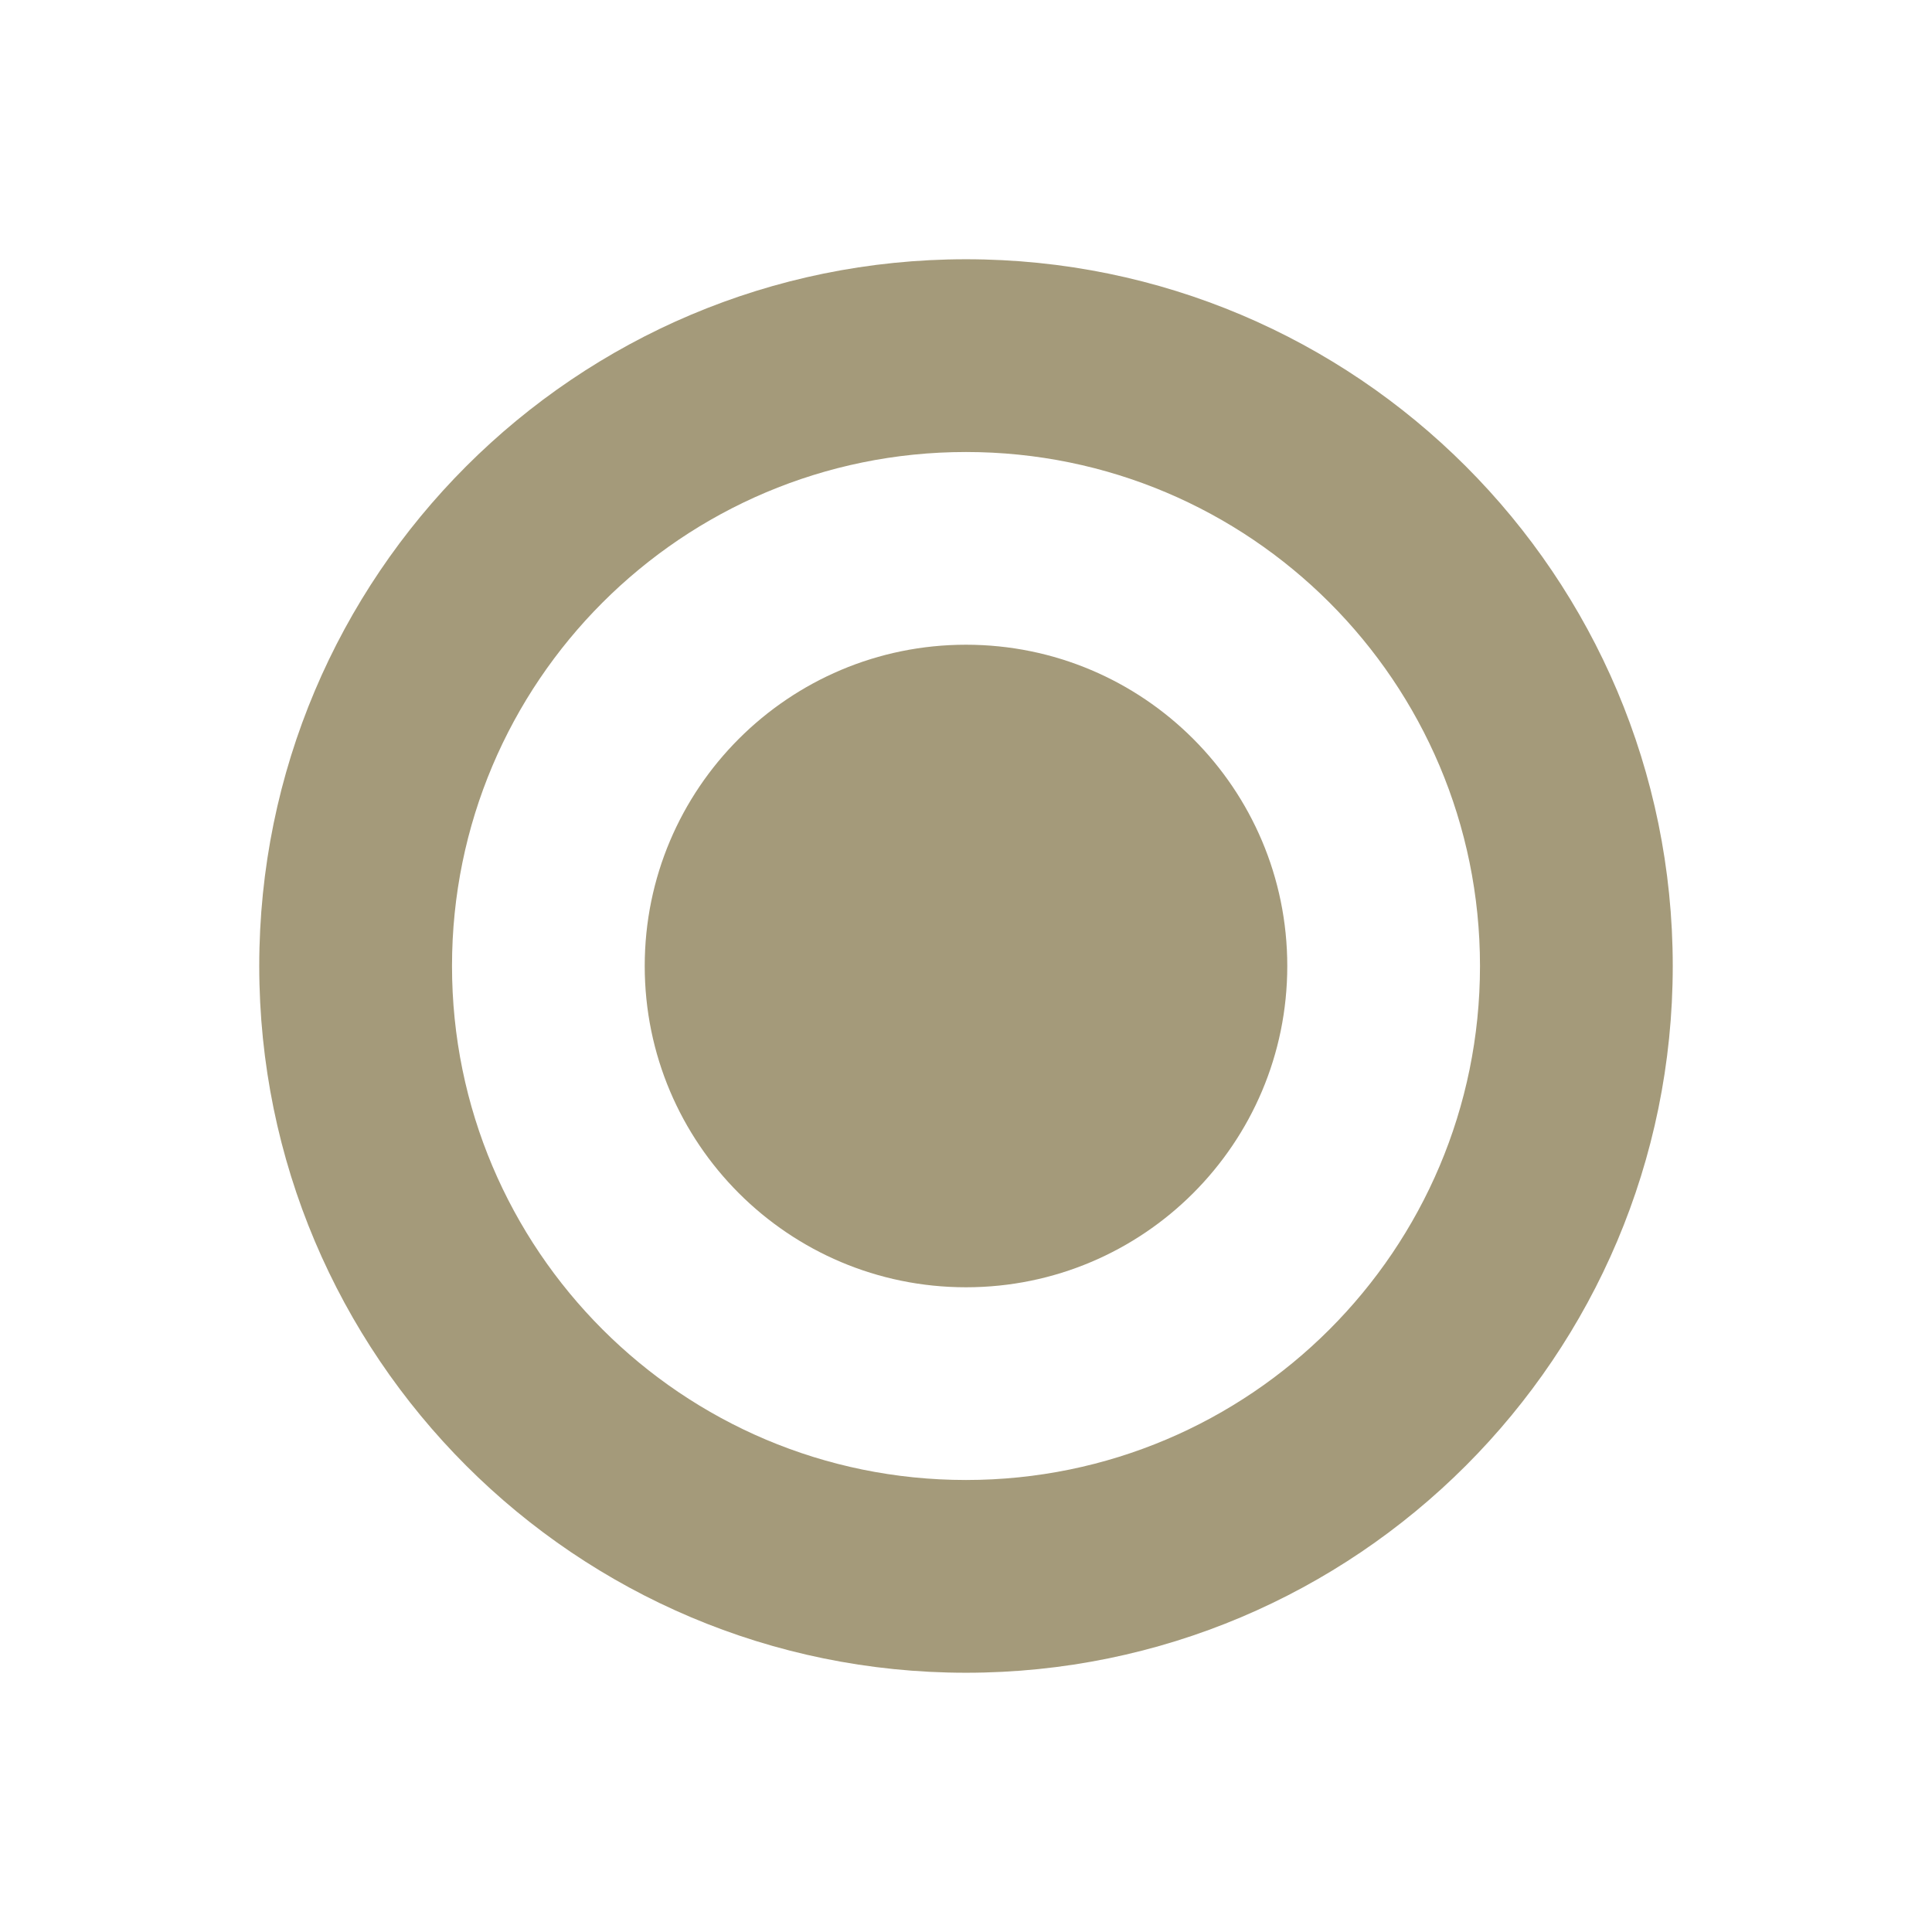 <svg fill="#A49A7A" xmlns="http://www.w3.org/2000/svg" viewBox="0 0 48 48"><path d="M24 31.982C28.408 31.982 31.982 28.408 31.982 24C31.982 19.592 28.408 16.018 24 16.018C19.592 16.018 16.018 19.592 16.018 24C16.018 28.408 19.592 31.982 24 31.982Z"></path><path clip-rule="evenodd" d="M41.559 24C41.559 33.698 33.698 41.559 24 41.559C14.302 41.559 6.441 33.698 6.441 24C6.441 14.302 14.302 6.441 24 6.441C33.698 6.441 41.559 14.302 41.559 24ZM36.77 24C36.77 31.053 31.053 36.77 24 36.77C16.947 36.77 11.23 31.053 11.23 24C11.23 16.947 16.947 11.23 24 11.23C31.053 11.23 36.77 16.947 36.77 24Z" fill-rule="evenodd"></path></svg>